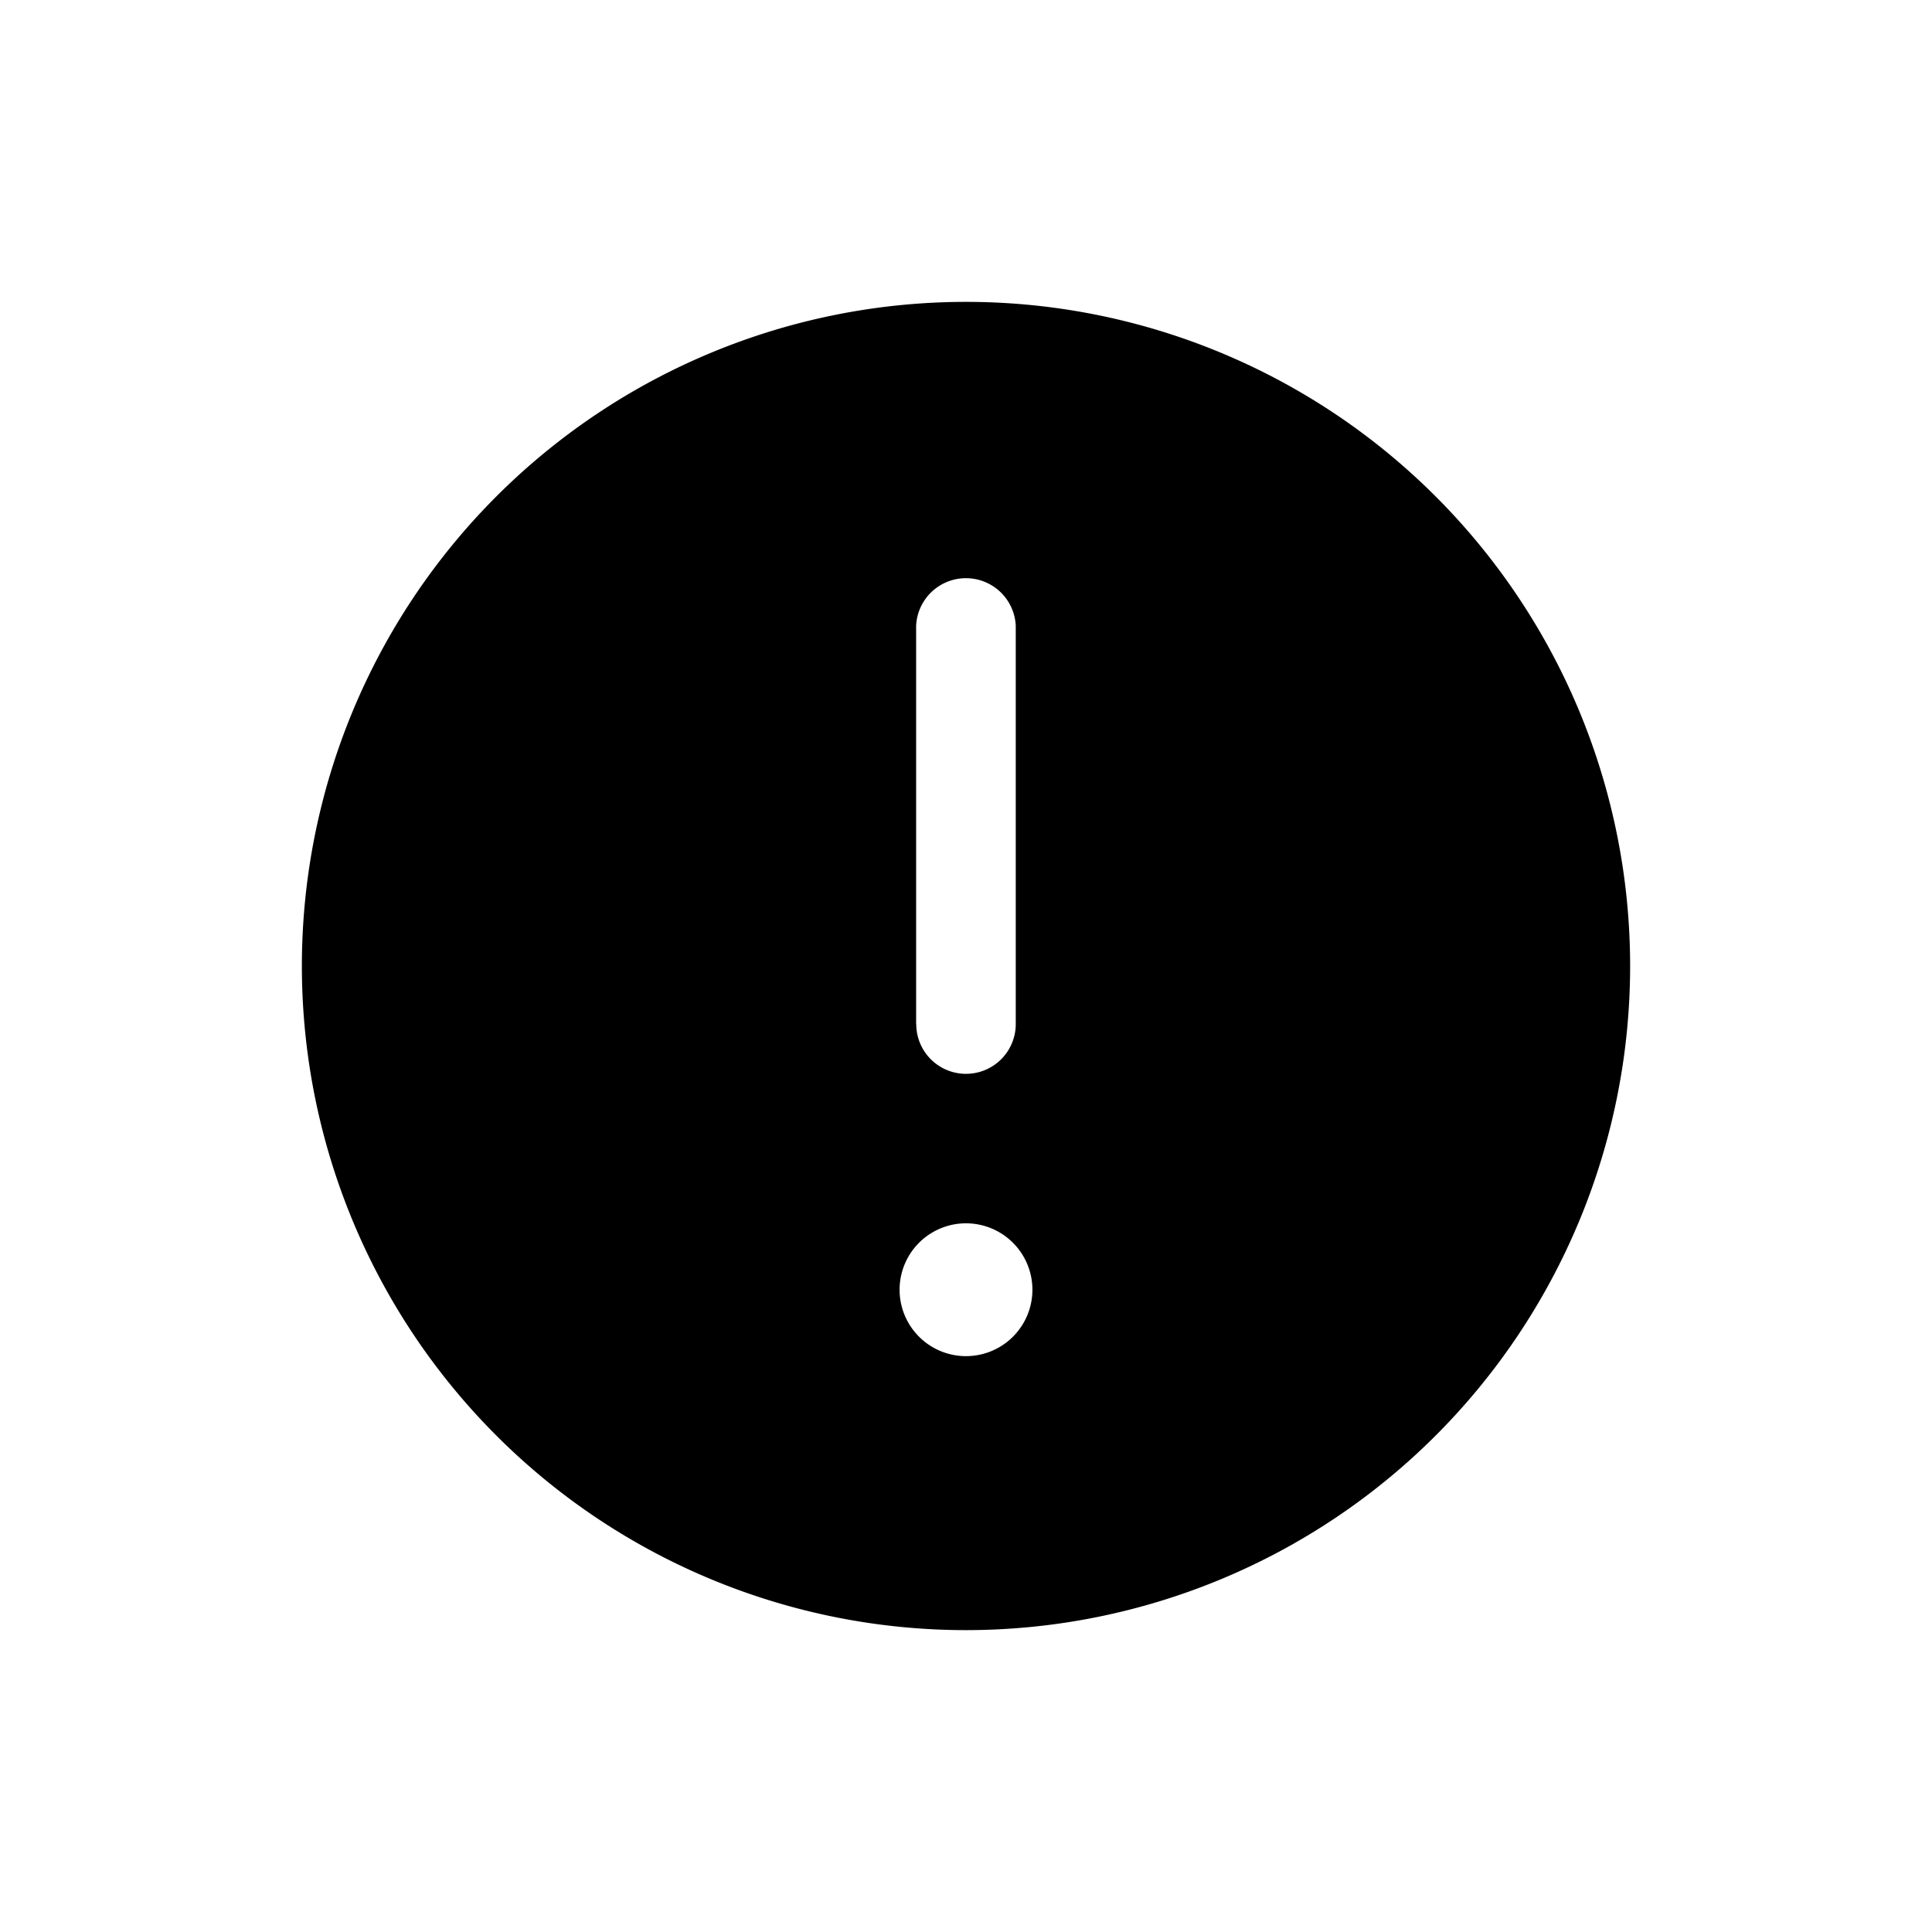 <svg xmlns="http://www.w3.org/2000/svg" width="16" height="16" fill="none"><path fill="currentColor" d="M8 2.5a5.5 5.5 0 1 1 0 11 5.5 5.5 0 0 1 0-11Zm-.55 8.181a.55.55 0 1 0 1.1 0 .55.55 0 0 0-1.1 0Zm.138-2.2a.412.412 0 1 0 .824 0v-3.3a.413.413 0 0 0-.825 0v3.3Z"/></svg>